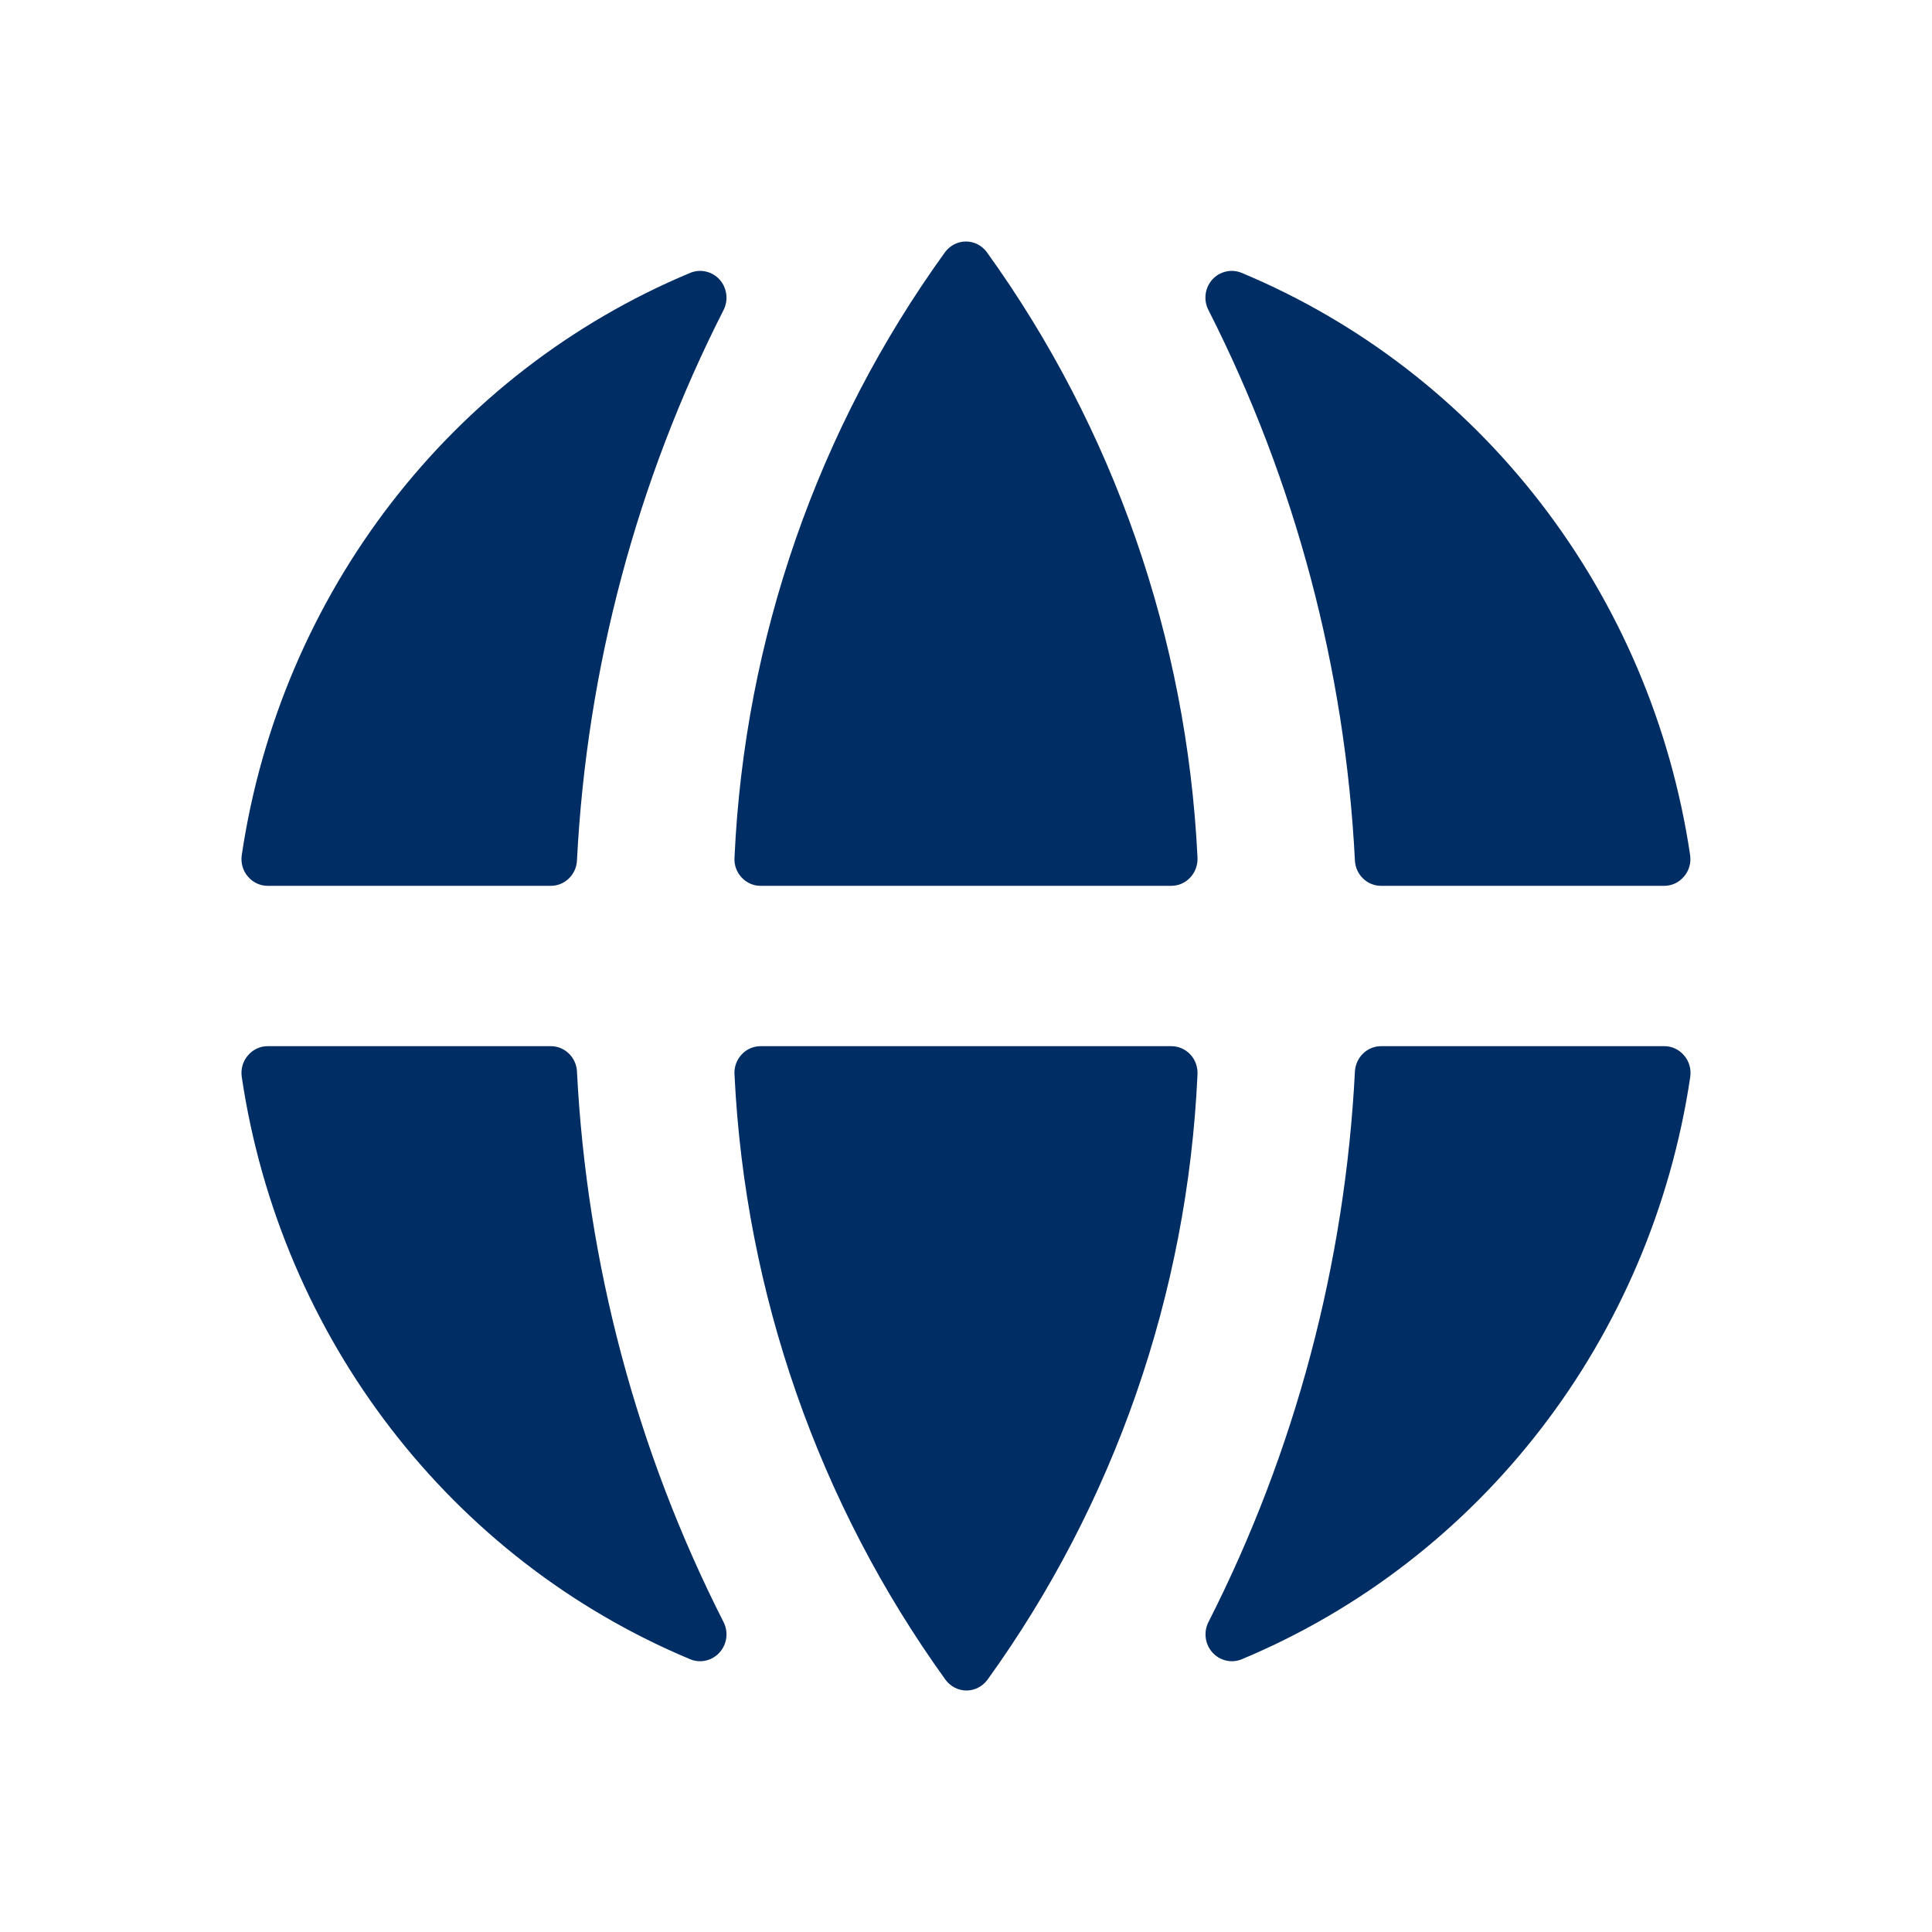<svg width="16" height="16" viewBox="0 0 16 16" fill="none" xmlns="http://www.w3.org/2000/svg">
<path fill-rule="evenodd" clip-rule="evenodd" d="M9.917 8.902C9.921 8.841 9.901 8.78 9.86 8.735C9.819 8.69 9.761 8.664 9.701 8.664H6.299C6.239 8.664 6.181 8.689 6.14 8.735C6.099 8.78 6.078 8.84 6.083 8.902C6.171 10.711 6.779 12.453 7.831 13.912C7.872 13.967 7.936 14 8.004 14C8.072 14 8.136 13.967 8.177 13.912C9.229 12.454 9.834 10.711 9.917 8.902ZM6.083 7.099C6.078 7.16 6.099 7.22 6.14 7.265C6.181 7.31 6.238 7.336 6.298 7.336H9.7C9.76 7.336 9.818 7.311 9.859 7.265C9.9 7.22 9.921 7.16 9.917 7.098C9.829 5.289 9.223 3.547 8.173 2.089C8.132 2.033 8.068 2 8 2C7.931 2 7.867 2.033 7.826 2.089C6.773 3.546 6.166 5.289 6.083 7.099ZM11.221 7.129C11.228 7.245 11.323 7.336 11.437 7.336H13.783C13.846 7.336 13.905 7.308 13.946 7.259C13.988 7.211 14.006 7.146 13.997 7.082C13.675 4.918 12.264 3.086 10.281 2.259C10.197 2.225 10.1 2.248 10.039 2.316C9.978 2.385 9.965 2.486 10.008 2.568C10.726 3.982 11.14 5.538 11.221 7.129ZM11.437 8.664C11.323 8.664 11.229 8.755 11.221 8.871C11.14 10.463 10.727 12.018 10.008 13.433C9.966 13.515 9.979 13.616 10.04 13.684C10.101 13.753 10.198 13.776 10.282 13.742C12.265 12.914 13.676 11.082 13.998 8.918C14.007 8.854 13.989 8.789 13.947 8.741C13.906 8.692 13.847 8.664 13.784 8.664H11.437ZM4.562 7.336C4.676 7.336 4.771 7.245 4.778 7.129C4.859 5.538 5.273 3.982 5.992 2.568C6.034 2.486 6.021 2.385 5.96 2.316C5.899 2.248 5.802 2.225 5.718 2.259C3.735 3.086 2.324 4.918 2.002 7.082C1.993 7.146 2.011 7.211 2.053 7.259C2.094 7.308 2.154 7.336 2.216 7.336H4.562ZM4.778 8.871C4.771 8.755 4.676 8.664 4.562 8.664H2.216C2.154 8.664 2.094 8.692 2.053 8.741C2.011 8.789 1.993 8.854 2.002 8.918C2.324 11.082 3.735 12.914 5.718 13.742C5.802 13.776 5.899 13.753 5.96 13.684C6.021 13.616 6.034 13.515 5.992 13.433C5.273 12.018 4.859 10.463 4.778 8.871Z" fill="#002D63"/>
</svg>
